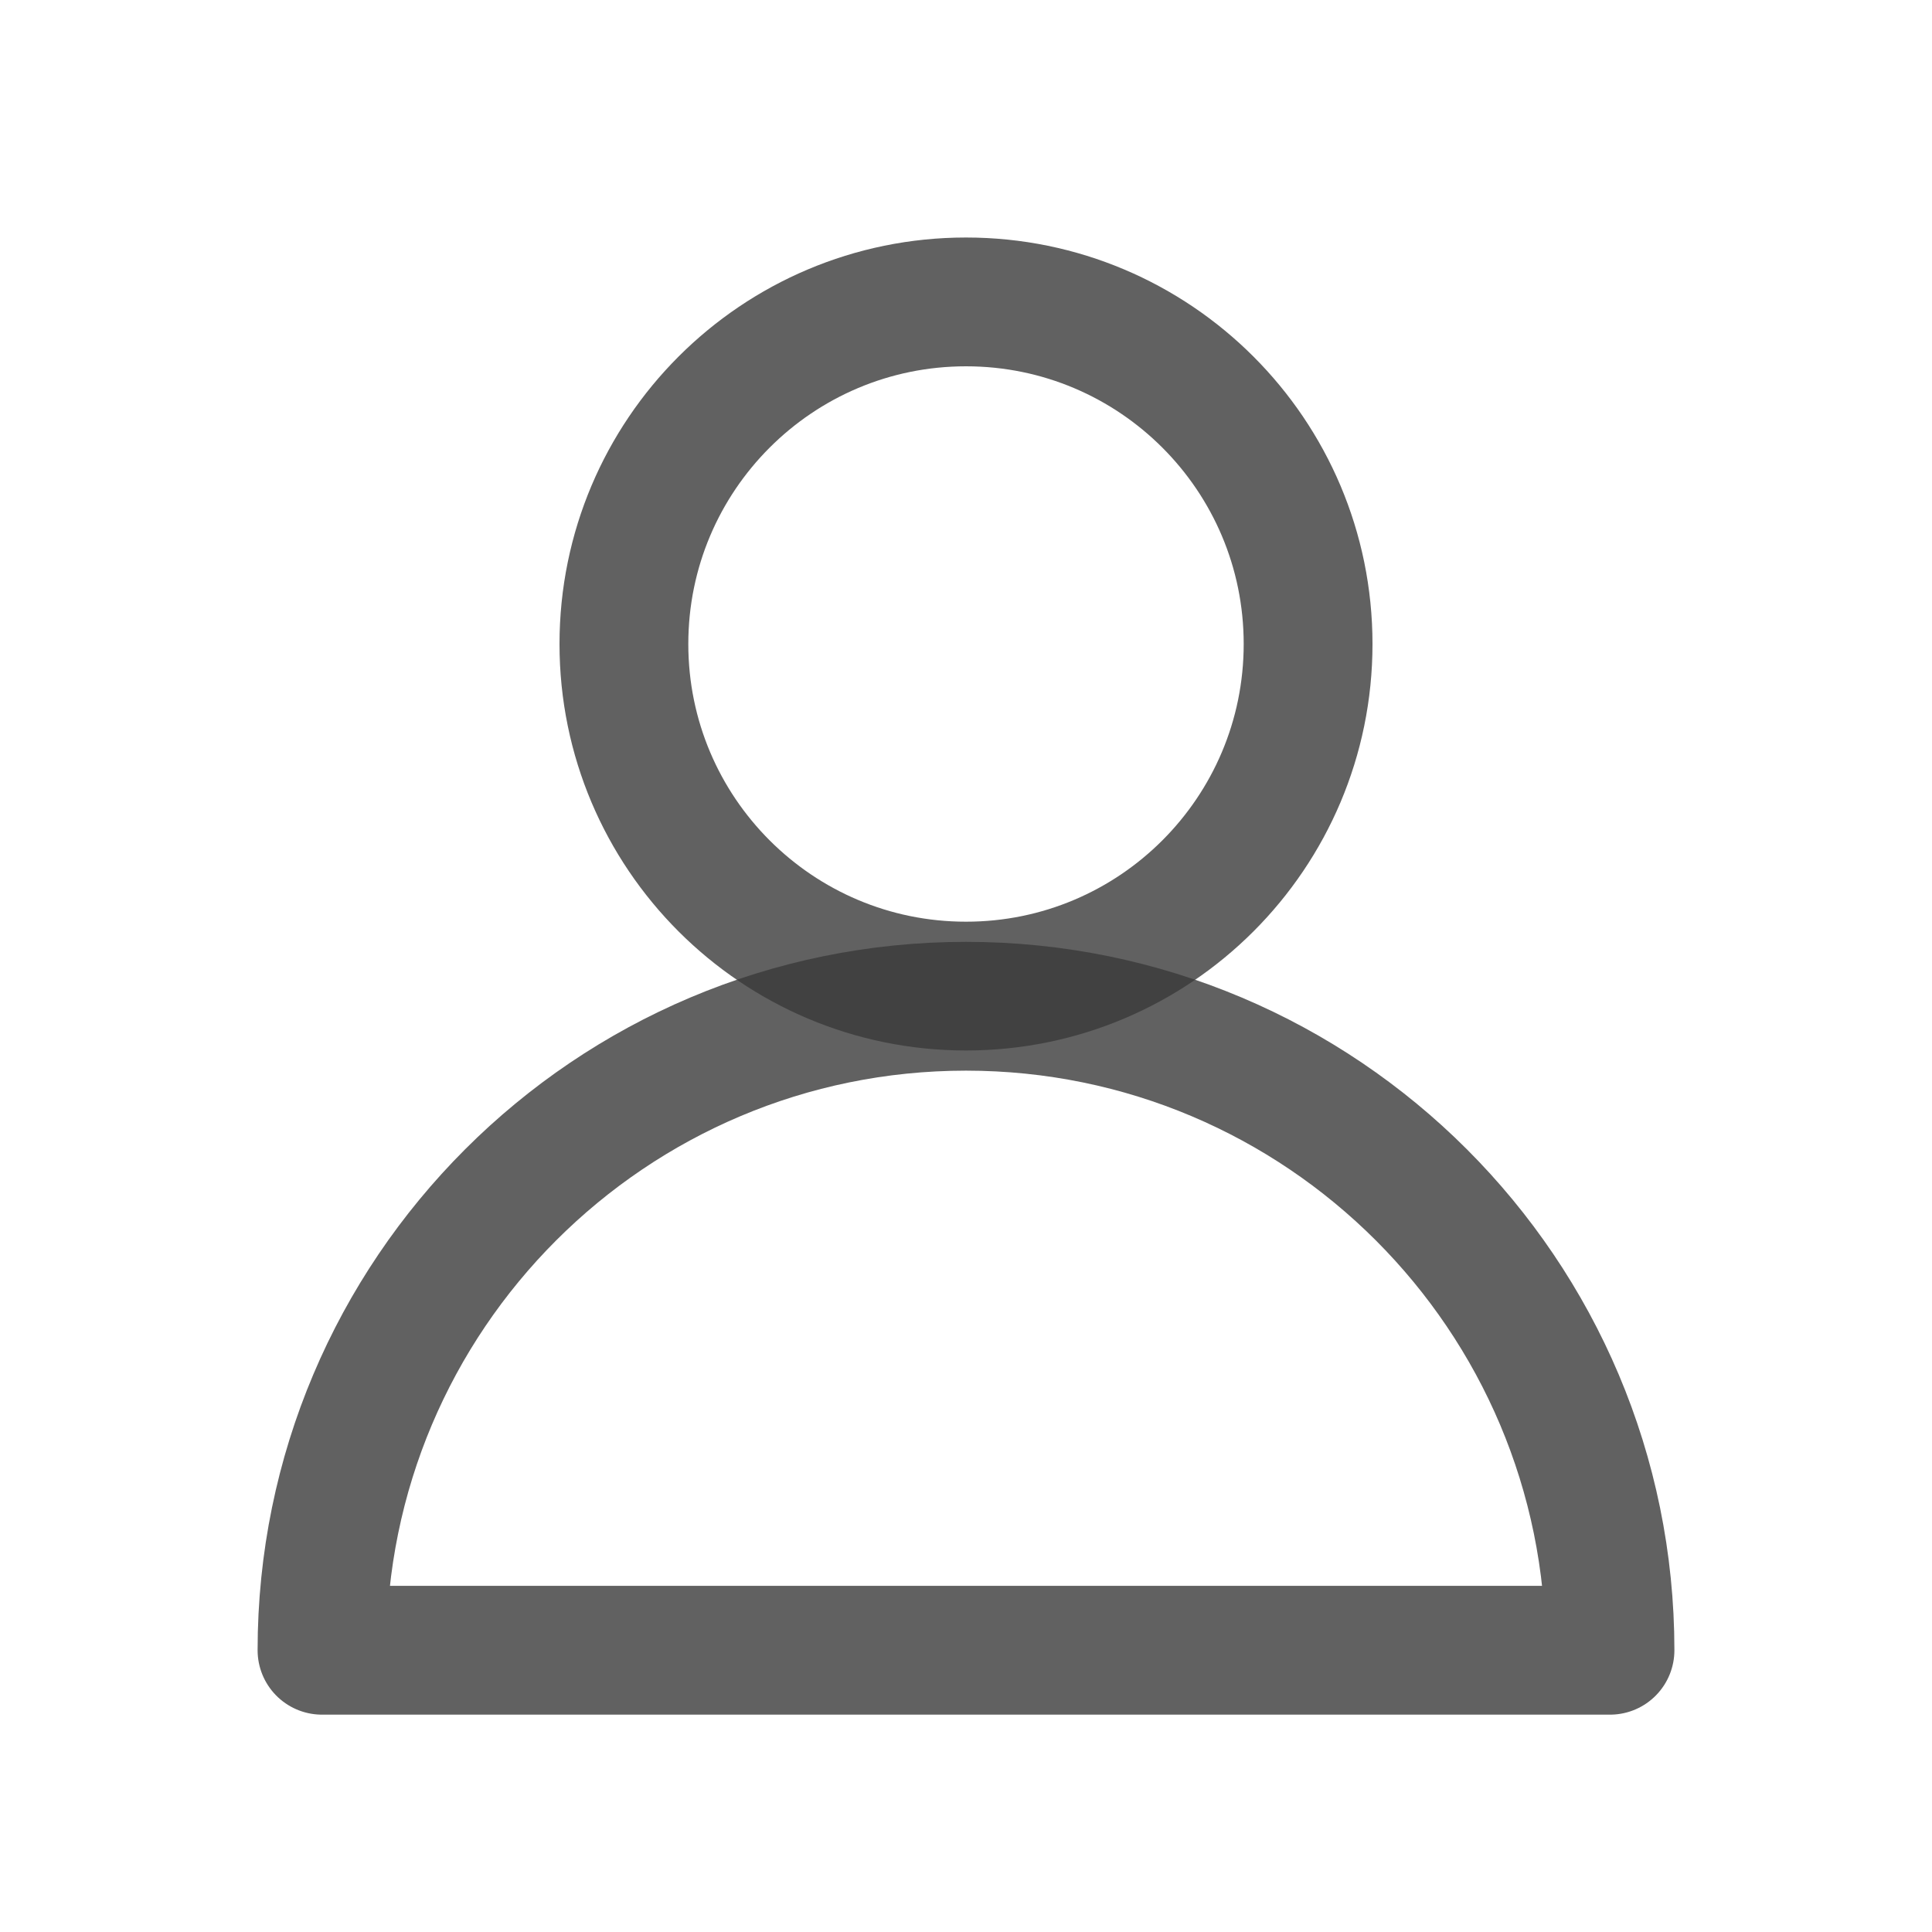 <svg width="30" height="30" viewBox="0 0 30 30" fill="none" xmlns="http://www.w3.org/2000/svg">
<path d="M15 15.312C17.934 15.312 20.312 12.934 20.312 10C20.312 7.066 17.934 4.688 15 4.688C12.066 4.688 9.688 7.066 9.688 10C9.688 12.934 12.066 15.312 15 15.312Z" stroke="#3A3A3A" stroke-opacity="0.8" stroke-width="2"/>
<path d="M5 25.625H25M25 25.625C25 20.102 20.523 15.625 15 15.625C9.477 15.625 5 20.102 5 25.625H25Z" stroke="#3A3A3A" stroke-opacity="0.8" stroke-width="2" stroke-linecap="round" stroke-linejoin="round"/>
</svg>

